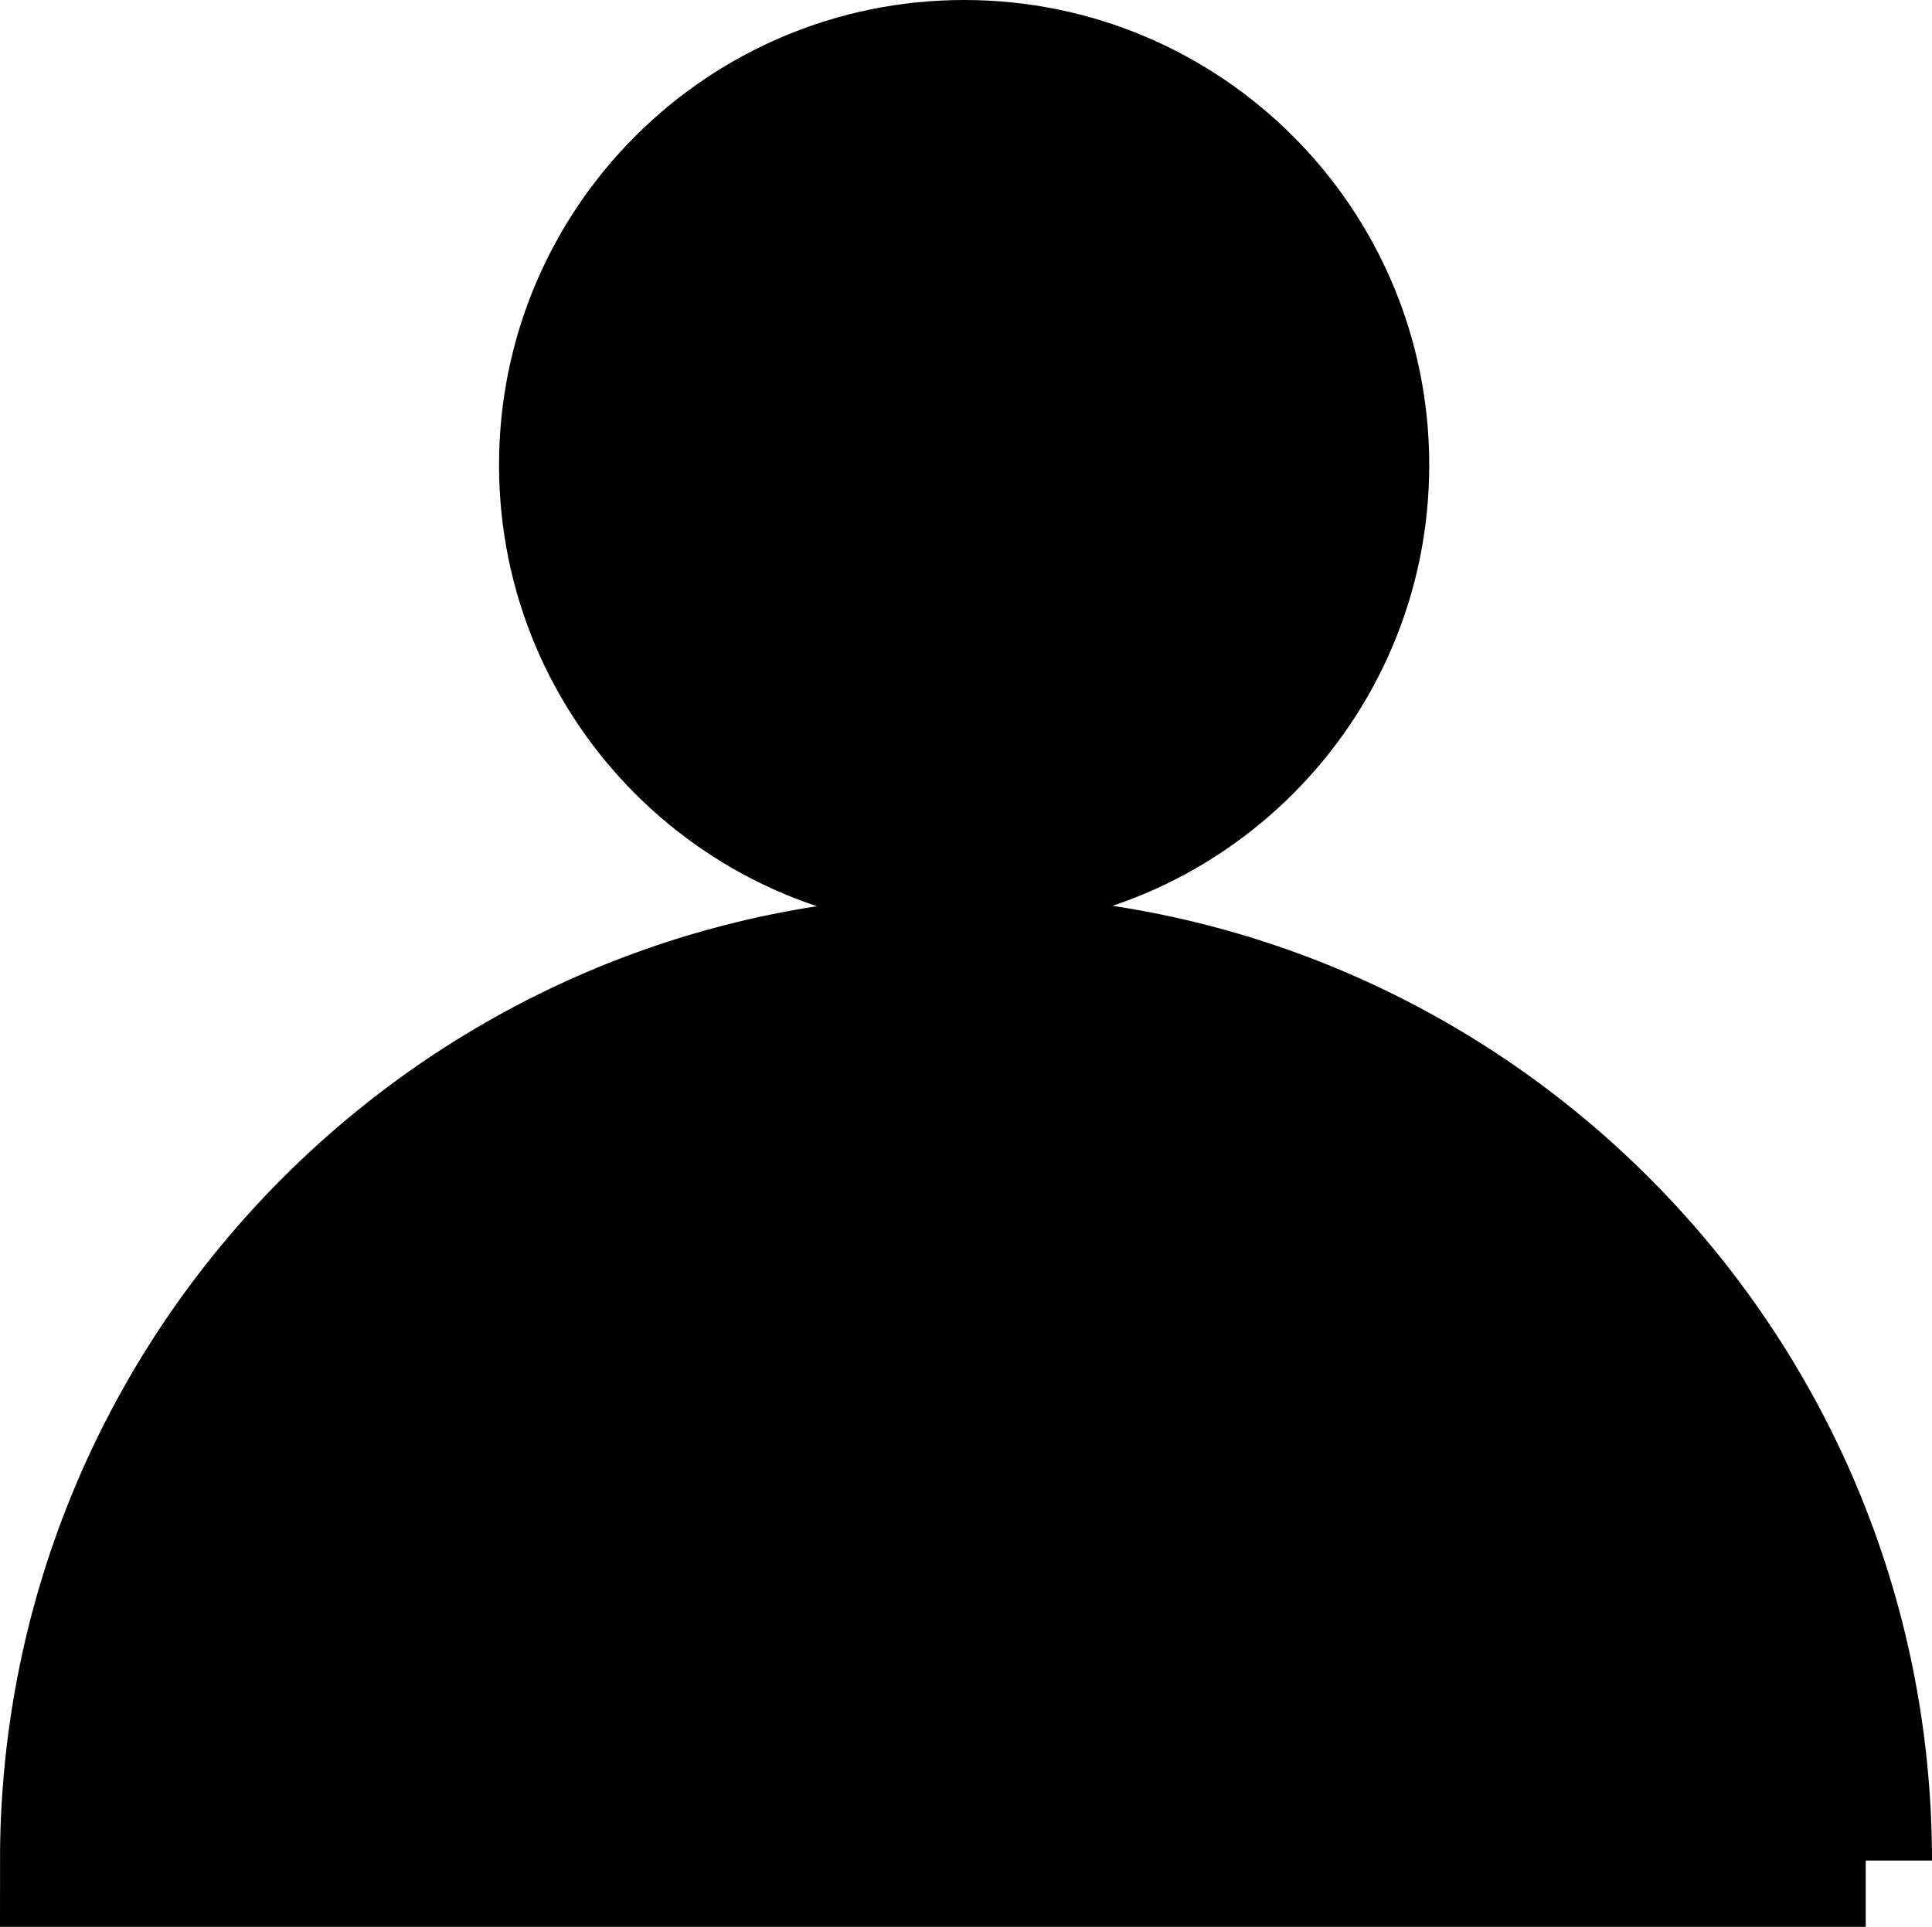<?xml version="1.0" encoding="UTF-8"?>
<svg id="Ebene_1" data-name="Ebene 1" xmlns="http://www.w3.org/2000/svg" viewBox="0 0 728.81 727.01">
  <defs>
    <style>
      .cls-1 {
        stroke-width: 0px;
      }

      .cls-1, .cls-2 {
        fill: #000;
      }

      .cls-2 {
        stroke: #000;
        stroke-miterlimit: 10;
        stroke-width: 50px;
      }
    </style>
  </defs>
  <g>
    <path class="cls-1" d="M363.7,325.9c-82.96,0-150.45-67.49-150.45-150.45S280.74,25,363.7,25s150.45,67.49,150.45,150.45-67.49,150.45-150.45,150.45Z"/>
    <path class="cls-1" d="M363.7,50c33.51,0,65.01,13.05,88.71,36.74,23.69,23.69,36.74,55.2,36.74,88.71s-13.05,65.01-36.74,88.71c-23.69,23.69-55.2,36.74-88.71,36.74s-65.01-13.05-88.71-36.74c-23.69-23.69-36.74-55.2-36.74-88.71s13.05-65.01,36.74-88.71c23.69-23.69,55.2-36.74,88.71-36.74M363.7,0c-96.9,0-175.45,78.55-175.45,175.45s78.55,175.45,175.45,175.45,175.45-78.55,175.45-175.45S460.6,0,363.7,0h0Z"/>
  </g>
  <path class="cls-2" d="M703.81,702.01c0-187.45-151.96-339.41-339.41-339.41S25,514.56,25,702.01h678.81Z"/>
</svg>